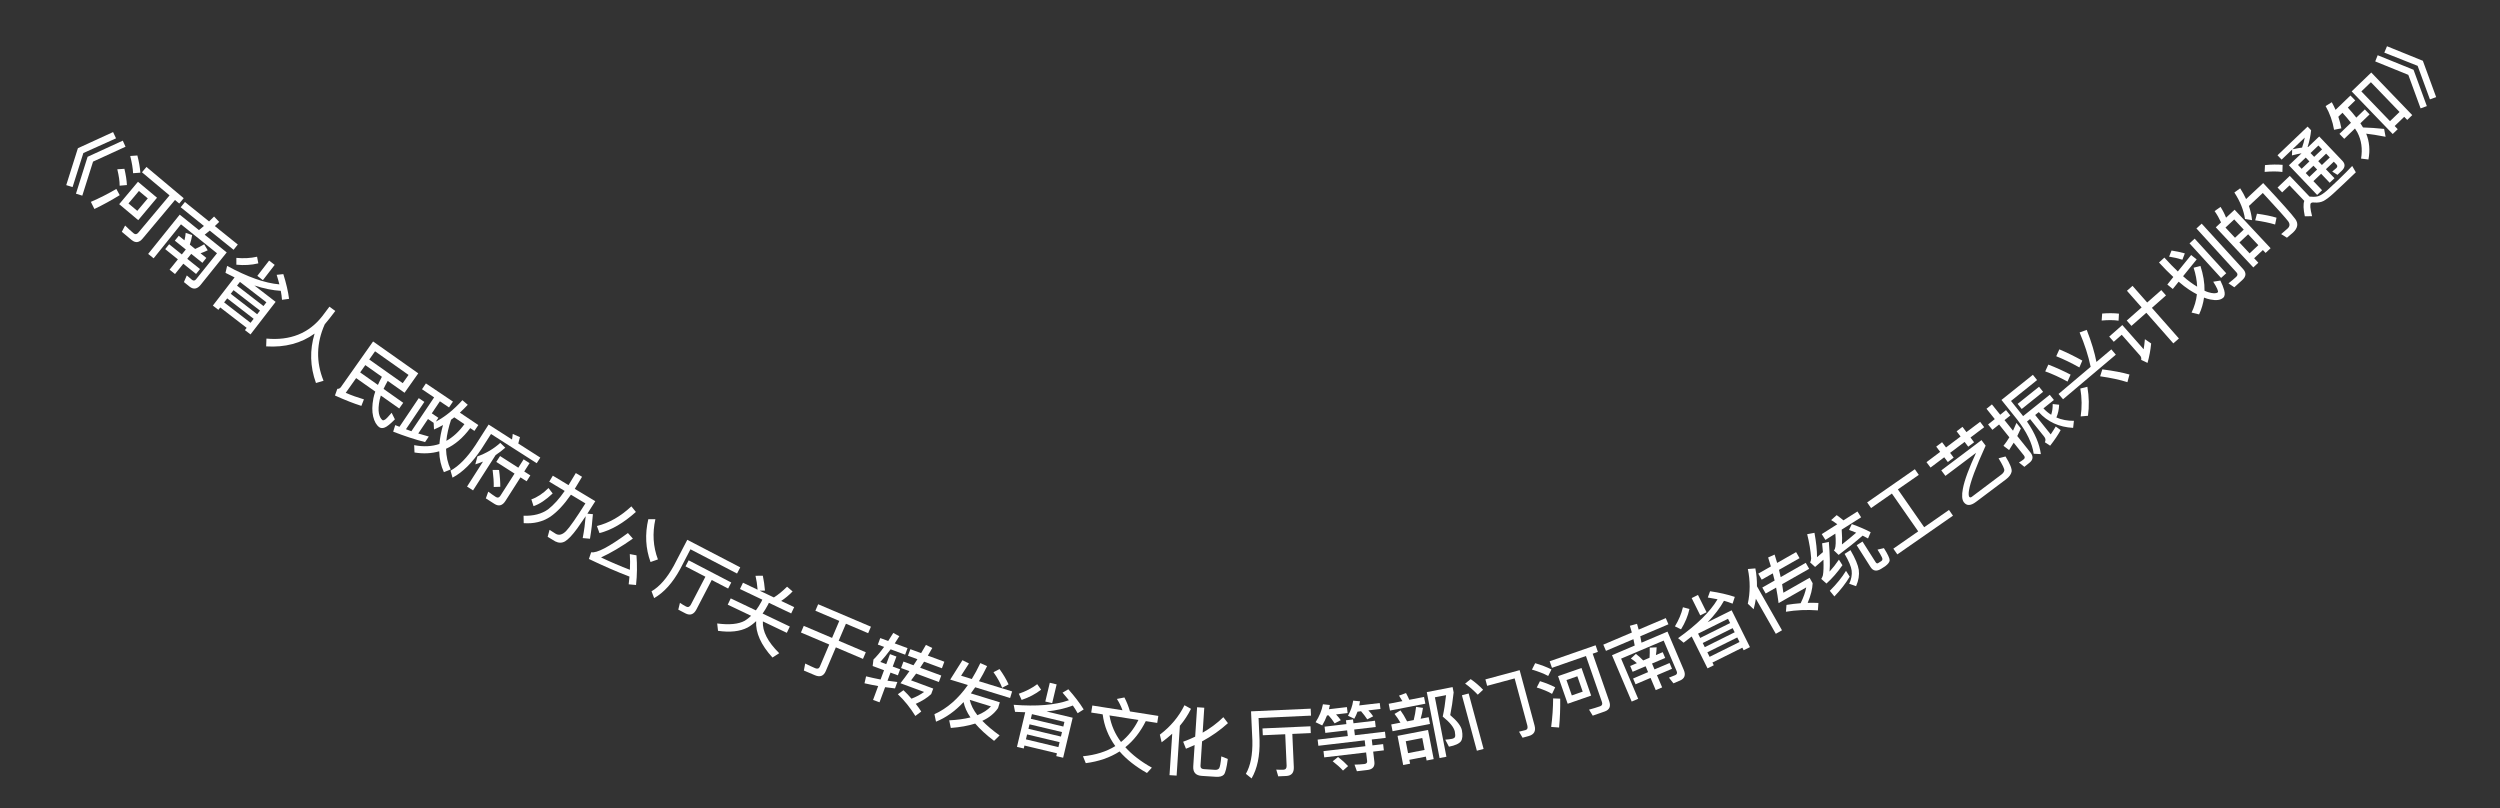 <svg width="99" height="32" viewBox="0 0 99 32" fill="none" xmlns="http://www.w3.org/2000/svg">
<rect x="0" y="0" width="99" height="32" fill="#333333" stroke="none"/>
<path d="M4.478 5.23L4.595 5.478L3.301 6.06L2.874 7.409L2.623 7.331L3.085 5.869L4.478 5.23ZM4.862 5.57L4.971 5.81L3.685 6.4L3.259 7.748L3.008 7.67L3.469 6.209L4.862 5.57Z" fill="white"/>
<path d="M5.44 6.157C5.503 6.404 5.544 6.631 5.558 6.838L5.27 6.859C5.262 6.673 5.225 6.446 5.157 6.177L5.44 6.157ZM4.927 6.685C4.981 6.919 5.017 7.133 5.026 7.328L4.738 7.353C4.74 7.174 4.706 6.958 4.645 6.703L4.927 6.685ZM4.607 7.482L4.741 7.728C4.402 7.936 4.069 8.119 3.738 8.276L3.598 7.994C3.947 7.844 4.283 7.672 4.607 7.482ZM5.8 6.611L7.275 7.848L7.098 8.06L6.93 7.919L5.646 9.45C5.51 9.613 5.362 9.63 5.208 9.501L4.824 9.179L4.954 8.931C5.07 9.045 5.183 9.148 5.296 9.242C5.356 9.292 5.419 9.282 5.477 9.213L6.714 7.738L5.622 6.822L5.8 6.611ZM5.464 7.198L6.218 7.83L5.474 8.718L4.72 8.085L5.464 7.198ZM5.437 8.35L5.852 7.856L5.502 7.563L5.088 8.057L5.437 8.35Z" fill="white"/>
<path d="M7.323 7.999L8.279 8.768C8.345 8.706 8.412 8.641 8.477 8.574L8.68 8.787C8.62 8.846 8.564 8.902 8.508 8.952L9.417 9.684L9.25 9.892L8.306 9.132C8.237 9.189 8.17 9.243 8.106 9.295L8.978 9.996L7.944 11.282C7.808 11.45 7.659 11.473 7.505 11.349L7.283 11.17L7.397 10.908L7.602 11.08C7.66 11.127 7.717 11.119 7.766 11.058L8.593 10.029L7.167 8.883L6.084 10.229L5.867 10.055L7.117 8.5L7.879 9.113C7.945 9.058 8.012 9.004 8.076 8.948L7.155 8.207L7.323 7.999ZM7.61 9.308C7.593 9.425 7.561 9.55 7.517 9.688L7.729 9.859C7.849 9.805 7.969 9.743 8.085 9.675L8.226 9.911C8.131 9.958 8.037 9.998 7.942 10.03L8.171 10.214L8.015 10.408L7.573 10.053L7.415 10.249L7.92 10.655L7.764 10.849L7.259 10.443L6.93 10.852L6.715 10.679L7.044 10.27L6.542 9.866L6.698 9.672L7.2 10.076L7.358 9.88L6.923 9.53L7.079 9.336L7.304 9.516C7.329 9.418 7.347 9.32 7.353 9.221L7.61 9.308Z" fill="white"/>
<path d="M10.657 10.319L10.878 10.489L10.411 11.095L10.19 10.924L10.657 10.319ZM9.29 10.985C9.169 10.925 9.048 10.866 8.929 10.805L8.994 10.529C9.8 10.968 10.49 11.213 11.063 11.261C11.032 11.139 10.997 11.013 10.956 10.883L11.22 10.855C11.332 11.211 11.409 11.539 11.447 11.834L11.167 11.872C11.159 11.76 11.144 11.642 11.119 11.517C10.796 11.498 10.449 11.428 10.074 11.305L10.915 11.954L9.92 13.243L9.699 13.073L9.768 12.983L8.721 12.175L8.648 12.27L8.429 12.101L9.29 10.985ZM8.875 11.975L9.922 12.783L10.045 12.624L8.998 11.816L8.875 11.975ZM9.137 11.635L10.184 12.444L10.296 12.299L9.249 11.491L9.137 11.635ZM9.386 11.312L10.434 12.12L10.549 11.971L9.502 11.163L9.386 11.312ZM10.18 10.166L10.23 10.429C9.957 10.495 9.666 10.513 9.36 10.482L9.36 10.212C9.65 10.239 9.922 10.225 10.18 10.166Z" fill="white"/>
<path d="M13.277 12.315C13.12 12.527 12.98 12.701 12.86 12.843C12.526 13.588 12.511 14.335 12.812 15.079L12.512 15.167C12.277 14.516 12.26 13.862 12.458 13.21C11.928 13.594 11.289 13.763 10.54 13.717L10.551 13.408C11.495 13.494 12.232 13.199 12.762 12.521C12.882 12.359 12.977 12.236 13.045 12.144L13.277 12.315Z" fill="white"/>
<path d="M14.103 14.973L13.691 15.556C13.922 15.656 14.163 15.742 14.412 15.815L14.31 16.073C14.021 15.983 13.671 15.846 13.264 15.662L13.358 15.398C13.415 15.401 13.463 15.38 13.498 15.331L14.774 13.522L16.563 14.784L16.02 15.554L15.354 15.084C15.289 15.196 15.236 15.302 15.189 15.401L15.968 15.951L15.809 16.176L15.081 15.663C15.063 15.72 15.047 15.774 15.036 15.825C14.989 16.053 14.979 16.233 15.005 16.369C15.032 16.498 15.079 16.587 15.146 16.637C15.168 16.653 15.203 16.645 15.25 16.615C15.298 16.583 15.384 16.493 15.509 16.346L15.638 16.606C15.457 16.79 15.322 16.898 15.237 16.929C15.155 16.963 15.081 16.959 15.021 16.919C14.905 16.834 14.824 16.693 14.777 16.494C14.729 16.292 14.733 16.052 14.786 15.774C14.803 15.687 14.829 15.598 14.861 15.507L14.103 14.973ZM15.123 14.921L14.466 14.458L14.262 14.747L14.966 15.243C15.012 15.136 15.065 15.03 15.123 14.921ZM16.178 14.847L14.852 13.911L14.622 14.237L15.948 15.173L16.178 14.847Z" fill="white"/>
<path d="M16.866 15.183L17.937 15.903L17.781 16.134L17.42 15.891L17.099 16.369L17.36 16.545L17.26 16.695C17.621 16.507 17.97 16.225 18.311 15.847L18.524 16.03C18.42 16.141 18.315 16.244 18.211 16.34L18.942 16.832L18.787 17.064L18.622 16.953C18.335 17.338 18.017 17.612 17.663 17.772C17.67 18.073 17.732 18.346 17.847 18.59L17.578 18.698C17.463 18.451 17.4 18.174 17.393 17.872C17.088 17.96 16.76 17.975 16.414 17.919L16.401 17.628C16.765 17.699 17.101 17.683 17.401 17.581C17.421 17.342 17.469 17.092 17.544 16.831C17.427 16.897 17.307 16.958 17.187 17.007L17.172 16.744L16.948 16.593L16.563 17.166C16.706 17.211 16.846 17.251 16.98 17.287L16.833 17.506C16.456 17.412 16.035 17.274 15.57 17.094L15.651 16.834C15.707 16.858 15.763 16.877 15.819 16.901L16.583 15.766L16.805 15.915L16.076 16.997C16.151 17.026 16.221 17.051 16.291 17.077L17.191 15.737L16.711 15.414L16.866 15.183ZM17.675 17.458C17.942 17.309 18.18 17.089 18.391 16.797L17.988 16.526C17.944 16.558 17.903 16.592 17.862 16.622C17.764 16.918 17.7 17.196 17.675 17.458Z" fill="white"/>
<path d="M19.811 17.538L20.009 17.729C19.887 17.836 19.761 17.933 19.628 18.019L18.733 19.42L18.495 19.268L19.127 18.279C19.025 18.322 18.924 18.357 18.823 18.388L18.906 18.074C19.248 17.951 19.55 17.774 19.811 17.538ZM19.802 18.059L20.525 18.521L20.736 18.19L20.971 18.34L20.76 18.671L21.002 18.826L20.854 19.059L20.611 18.904L20.012 19.842C19.895 20.024 19.75 20.062 19.58 19.954L19.239 19.736L19.335 19.47C19.436 19.545 19.536 19.616 19.637 19.681C19.706 19.725 19.767 19.707 19.816 19.631L20.376 18.754L19.653 18.292L19.802 18.059ZM21.396 18.121L21.254 18.343L19.444 17.186L19.066 17.778C18.704 18.323 18.323 18.702 17.92 18.915L17.841 18.637C18.173 18.457 18.503 18.119 18.829 17.626L19.349 16.812L20.276 17.405C20.29 17.328 20.299 17.252 20.304 17.184L20.59 17.31C20.572 17.388 20.55 17.473 20.524 17.563L21.396 18.121ZM19.762 18.611C19.799 18.877 19.813 19.099 19.811 19.276L19.552 19.285C19.556 19.095 19.541 18.868 19.508 18.608L19.762 18.611Z" fill="white"/>
<path d="M21.721 19.326L21.886 19.541C21.617 19.796 21.366 19.963 21.128 20.044L21.042 19.775C21.271 19.696 21.497 19.548 21.721 19.326ZM22.802 18.733L23.049 18.881L22.761 19.359L23.574 19.847C23.461 20.024 23.358 20.19 23.26 20.341L23.479 20.361C23.458 20.663 23.421 20.987 23.363 21.334L23.075 21.308C23.134 21 23.172 20.708 23.193 20.441C23.068 20.625 22.956 20.788 22.859 20.926C22.667 21.189 22.506 21.358 22.379 21.436C22.255 21.508 22.125 21.508 21.988 21.439L21.687 21.258L21.762 20.982C21.847 21.039 21.928 21.091 22.005 21.137C22.131 21.213 22.268 21.177 22.414 21.033C22.563 20.878 22.819 20.51 23.182 19.934L22.609 19.59C22.337 19.983 22.065 20.274 21.791 20.463C21.488 20.663 21.137 20.746 20.739 20.717L20.733 20.423C21.124 20.437 21.448 20.352 21.704 20.17C21.926 19.998 22.145 19.756 22.362 19.441L21.75 19.074L21.892 18.837L22.514 19.211L22.802 18.733Z" fill="white"/>
<path d="M25.002 20.052L25.181 20.273C24.688 20.715 24.206 20.995 23.739 21.11L23.638 20.83C24.118 20.711 24.574 20.452 25.002 20.052ZM25.205 21.991C25.234 22.38 25.231 22.77 25.187 23.166L24.896 23.139C24.906 23.035 24.919 22.932 24.927 22.833C24.434 22.645 23.9 22.413 23.32 22.135L23.411 21.869C23.63 21.913 24.114 21.659 24.866 21.108L25.062 21.329C24.604 21.653 24.182 21.9 23.801 22.075C24.187 22.258 24.57 22.422 24.944 22.564C24.955 22.343 24.955 22.136 24.94 21.942L25.205 21.991ZM25.953 20.56C25.831 21.118 25.863 21.649 26.054 22.153L25.761 22.256C25.565 21.719 25.535 21.154 25.673 20.561L25.953 20.56Z" fill="white"/>
<path d="M29.314 22.467L29.187 22.712L27.342 21.752L26.934 22.537C26.637 23.083 26.292 23.465 25.904 23.685L25.801 23.415C26.12 23.23 26.414 22.893 26.681 22.406L27.217 21.376L29.314 22.467ZM27.271 22.189L28.958 23.067L28.834 23.306L28.184 22.968L27.578 24.134C27.474 24.333 27.328 24.386 27.142 24.289L26.86 24.142L26.926 23.872C27.008 23.929 27.09 23.978 27.17 24.02C27.247 24.06 27.312 24.033 27.359 23.942L27.934 22.838L27.146 22.428L27.271 22.189Z" fill="white"/>
<path d="M30.208 22.799C30.246 22.984 30.276 23.18 30.293 23.388L30.085 23.392L30.646 23.659C30.817 23.551 30.991 23.408 31.168 23.233L31.387 23.421C31.242 23.571 31.09 23.695 30.935 23.797L31.45 24.042L31.331 24.292L30.448 23.871L30.408 23.955C30.341 24.082 30.271 24.195 30.199 24.297L31.277 24.811L31.158 25.06L30.21 24.608C30.187 24.999 30.403 25.418 30.857 25.867L30.589 26.038C30.131 25.534 29.918 25.054 29.943 24.597C29.834 24.701 29.72 24.787 29.603 24.851C29.302 25.006 28.913 25.05 28.434 24.981L28.4 24.689C28.882 24.753 29.245 24.716 29.492 24.582C29.581 24.527 29.665 24.462 29.744 24.386L28.818 23.945L28.937 23.696L29.933 24.171C30.009 24.067 30.082 23.956 30.148 23.831L30.188 23.747L29.303 23.325L29.422 23.076L30.001 23.352C29.986 23.152 29.957 22.969 29.918 22.801L30.208 22.799Z" fill="white"/>
<path d="M32.399 23.928L34.489 24.817L34.379 25.074L33.499 24.699L33.212 25.373L34.286 25.83L34.174 26.092L33.1 25.635L32.7 26.576C32.618 26.77 32.473 26.826 32.272 26.74L31.833 26.553L31.886 26.276C32.023 26.344 32.156 26.407 32.283 26.461C32.371 26.498 32.433 26.476 32.466 26.398L32.838 25.523L31.717 25.047L31.829 24.784L32.95 25.261L33.236 24.588L32.289 24.185L32.399 23.928Z" fill="white"/>
<path d="M35.243 25.904L35.499 25.999L35.352 26.396L35.645 26.504L35.556 26.743L35.264 26.635L35.145 26.956C35.281 26.977 35.413 26.994 35.535 27.007L35.442 27.261C35.316 27.246 35.185 27.23 35.051 27.212L34.829 27.811L34.573 27.717L34.776 27.168C34.602 27.136 34.42 27.101 34.234 27.058L34.297 26.783C34.497 26.832 34.689 26.874 34.871 26.909L35.008 26.541L34.557 26.374L34.589 26.117C34.718 25.992 34.859 25.827 35.01 25.617L34.762 25.526L34.858 25.267L35.173 25.383C35.239 25.283 35.307 25.177 35.374 25.064L35.614 25.194C35.552 25.293 35.491 25.389 35.432 25.479L35.938 25.666L35.843 25.925L35.269 25.713C35.128 25.904 34.992 26.071 34.86 26.214L35.096 26.301L35.243 25.904ZM36.051 25.707L36.476 25.864C36.541 25.758 36.603 25.649 36.667 25.538L36.919 25.66C36.858 25.766 36.799 25.865 36.743 25.963L37.396 26.204L37.3 26.463L36.594 26.202C36.541 26.285 36.489 26.365 36.438 26.442L37.274 26.751L37.179 27.007L36.279 26.674C36.209 26.77 36.14 26.86 36.078 26.942L36.956 27.267L36.875 27.486C36.718 27.633 36.517 27.76 36.265 27.872C36.344 27.971 36.414 28.074 36.482 28.176L36.248 28.352C36.041 28.019 35.811 27.733 35.555 27.491L35.777 27.333C35.891 27.439 35.996 27.552 36.094 27.668C36.288 27.593 36.455 27.504 36.593 27.401L35.658 27.056C35.778 26.905 35.895 26.744 36.014 26.577L35.682 26.454L35.777 26.198L36.174 26.345C36.227 26.262 36.279 26.182 36.33 26.105L35.955 25.966L36.051 25.707Z" fill="white"/>
<path d="M37.629 26.912L38.113 26.144L38.371 26.273L38.059 26.758L38.483 26.889C38.603 26.693 38.715 26.483 38.822 26.258L39.089 26.378C38.985 26.594 38.877 26.793 38.767 26.976L40.08 27.38L40 27.641L38.618 27.216C38.56 27.302 38.501 27.381 38.446 27.458L39.593 27.811L39.523 28.04C39.376 28.252 39.17 28.421 38.9 28.545C39.081 28.733 39.31 28.926 39.585 29.123L39.365 29.338C39.057 29.105 38.808 28.875 38.618 28.653C38.343 28.741 38.021 28.799 37.652 28.827L37.588 28.525C37.906 28.51 38.188 28.471 38.43 28.41C38.289 28.204 38.198 28 38.158 27.802C37.821 28.163 37.456 28.422 37.066 28.578L37.003 28.282C37.507 28.054 37.948 27.669 38.328 27.127L37.629 26.912ZM38.402 27.714C38.445 27.913 38.545 28.116 38.705 28.322C38.93 28.231 39.111 28.114 39.242 27.973L38.402 27.714ZM39.581 26.495C39.733 26.705 39.852 26.908 39.94 27.101L39.685 27.236C39.616 27.052 39.503 26.848 39.342 26.619L39.581 26.495Z" fill="white"/>
<path d="M41.572 27.037L41.843 27.102L41.666 27.846L41.394 27.781L41.572 27.037ZM40.599 28.205C40.464 28.2 40.33 28.196 40.196 28.189L40.142 27.91C41.057 27.981 41.786 27.921 42.329 27.729C42.251 27.631 42.167 27.53 42.077 27.429L42.306 27.295C42.554 27.573 42.758 27.841 42.914 28.094L42.675 28.244C42.621 28.145 42.559 28.044 42.485 27.939C42.183 28.055 41.837 28.133 41.445 28.175L42.478 28.422L42.1 30.006L41.828 29.942L41.855 29.831L40.568 29.523L40.54 29.64L40.272 29.576L40.599 28.205ZM40.626 29.278L41.913 29.586L41.96 29.39L40.673 29.083L40.626 29.278ZM40.726 28.861L42.013 29.168L42.055 28.99L40.769 28.683L40.726 28.861ZM40.821 28.464L42.108 28.771L42.151 28.588L40.865 28.28L40.821 28.464ZM41.074 27.094L41.228 27.312C41.005 27.484 40.748 27.62 40.456 27.717L40.345 27.472C40.621 27.377 40.863 27.253 41.074 27.094Z" fill="white"/>
<path d="M43.256 27.938L44.45 28.126C44.396 27.972 44.322 27.823 44.229 27.678L44.527 27.619C44.611 27.778 44.686 27.963 44.747 28.173L45.87 28.35L45.826 28.628L45.373 28.557C45.16 28.985 44.89 29.328 44.563 29.59C44.832 29.89 45.184 30.161 45.614 30.399L45.42 30.611C44.971 30.358 44.609 30.073 44.336 29.757C43.955 30.001 43.508 30.155 42.997 30.221L42.885 29.948C43.385 29.899 43.81 29.765 44.166 29.545C43.892 29.168 43.724 28.747 43.666 28.288L43.212 28.217L43.256 27.938ZM43.935 28.331C44.002 28.715 44.154 29.067 44.392 29.383C44.674 29.157 44.905 28.866 45.082 28.511L43.935 28.331Z" fill="white"/>
<path d="M46.905 27.927L47.163 28.07C47.045 28.309 46.899 28.534 46.723 28.741L46.594 30.714L46.313 30.696L46.42 29.055C46.289 29.173 46.149 29.287 46.001 29.395L45.93 29.093C46.357 28.769 46.683 28.381 46.905 27.927ZM48.148 30.761L47.589 30.725C47.349 30.709 47.237 30.582 47.253 30.342L47.307 29.504C47.196 29.554 47.081 29.604 46.964 29.65L46.853 29.372C47.019 29.311 47.18 29.246 47.329 29.172L47.405 28.007L47.689 28.026L47.625 29.014C47.931 28.838 48.206 28.634 48.444 28.4L48.627 28.637C48.323 28.912 47.983 29.154 47.602 29.358L47.54 30.322C47.534 30.406 47.577 30.451 47.672 30.457L48.118 30.486C48.187 30.49 48.24 30.47 48.276 30.427C48.308 30.384 48.34 30.227 48.364 29.952L48.621 30.056C48.578 30.398 48.525 30.605 48.467 30.674C48.405 30.742 48.298 30.771 48.148 30.761Z" fill="white"/>
<path d="M51.903 28.063L51.916 28.339L49.839 28.433L49.878 29.317C49.894 29.938 49.788 30.441 49.562 30.826L49.337 30.644C49.521 30.324 49.606 29.884 49.594 29.329L49.541 28.169L51.903 28.063ZM49.995 28.846L51.895 28.761L51.907 29.03L51.176 29.063L51.235 30.376C51.245 30.601 51.145 30.719 50.936 30.729L50.618 30.743L50.54 30.476C50.639 30.484 50.736 30.485 50.825 30.481C50.912 30.477 50.955 30.421 50.95 30.32L50.895 29.076L50.007 29.116L49.995 28.846Z" fill="white"/>
<path d="M52.453 28.776L53.317 28.674L53.299 28.523L53.579 28.49L53.597 28.642L54.449 28.541L54.478 28.789L53.626 28.889L53.653 29.115L54.845 28.975L54.873 29.22L54.322 29.284L54.349 29.517L54.772 29.467L54.801 29.714L54.378 29.764L54.426 30.172C54.448 30.36 54.355 30.468 54.153 30.491L53.733 30.541L53.639 30.28C53.777 30.276 53.906 30.27 54.025 30.256C54.109 30.246 54.146 30.205 54.139 30.14L54.098 29.797L52.439 29.992L52.41 29.745L54.069 29.55L54.042 29.317L52.207 29.533L52.178 29.288L53.373 29.148L53.346 28.922L52.482 29.023L52.453 28.776ZM52.987 29.976C53.156 30.11 53.288 30.23 53.385 30.337L53.183 30.515C53.079 30.4 52.943 30.277 52.774 30.146L52.987 29.976ZM52.549 28.333C52.496 28.472 52.433 28.603 52.36 28.727L52.097 28.6C52.245 28.371 52.342 28.137 52.388 27.889L52.663 27.918C52.652 27.973 52.637 28.029 52.626 28.085L53.338 28.001L53.365 28.237L52.907 28.291C52.983 28.372 53.046 28.447 53.096 28.519L52.851 28.645C52.781 28.532 52.699 28.424 52.608 28.326L52.549 28.333ZM53.758 28.182C53.721 28.283 53.678 28.375 53.63 28.462L53.381 28.344C53.485 28.153 53.556 27.955 53.586 27.746L53.857 27.771C53.846 27.827 53.837 27.882 53.825 27.935L54.639 27.84L54.666 28.075L54.187 28.131C54.266 28.213 54.329 28.293 54.377 28.366L54.144 28.487C54.07 28.375 53.988 28.269 53.898 28.165L53.758 28.182Z" fill="white"/>
<path d="M55.459 28.131C55.546 28.249 55.632 28.394 55.721 28.566L55.983 28.515C56.024 28.349 56.057 28.174 56.077 27.993L56.35 28.032C56.326 28.189 56.296 28.333 56.257 28.462L56.575 28.401L56.627 28.669L55.145 28.956L55.093 28.688L55.458 28.617C55.386 28.494 55.308 28.377 55.223 28.271L55.459 28.131ZM56.501 27.407L57.523 27.209L57.564 27.421C57.531 27.739 57.485 28.038 57.429 28.318C57.7 28.547 57.855 28.746 57.891 28.916C57.929 29.117 57.915 29.263 57.853 29.354C57.785 29.447 57.626 29.521 57.378 29.569L57.233 29.291C57.341 29.282 57.431 29.271 57.504 29.257C57.568 29.241 57.609 29.215 57.62 29.176C57.632 29.144 57.628 29.074 57.611 28.97C57.575 28.803 57.415 28.605 57.132 28.376C57.186 28.136 57.229 27.852 57.264 27.528L56.822 27.613L57.278 29.967L57.007 30.019L56.501 27.407ZM54.993 27.87L55.535 27.765C55.489 27.685 55.444 27.611 55.401 27.546L55.677 27.444C55.721 27.524 55.765 27.613 55.809 27.712L56.392 27.599L56.444 27.867L55.045 28.138L54.993 27.87ZM56.55 28.907L56.774 30.061L56.494 30.116L56.464 29.962L55.81 30.089L55.84 30.242L55.566 30.295L55.343 29.14L56.55 28.907ZM55.759 29.824L56.413 29.697L56.322 29.226L55.668 29.353L55.759 29.824Z" fill="white"/>
<path d="M60.531 29.149L60.293 29.214L60.154 28.974L60.408 28.912C60.483 28.892 60.51 28.829 60.482 28.728L59.98 26.865L58.891 27.159L58.822 26.904L60.178 26.538L60.769 28.731C60.828 28.951 60.748 29.091 60.531 29.149ZM57.892 27.533L58.159 27.462L58.75 29.657L58.484 29.729L57.892 27.533ZM58.239 26.893C58.414 27.014 58.58 27.155 58.731 27.314L58.52 27.51C58.355 27.337 58.189 27.192 58.019 27.07L58.239 26.893Z" fill="white"/>
<path d="M60.793 26.262C61.038 26.335 61.253 26.416 61.438 26.51L61.309 26.768C61.145 26.679 60.931 26.595 60.665 26.516L60.793 26.262ZM60.983 26.974C61.212 27.047 61.414 27.125 61.586 27.218L61.461 27.478C61.307 27.385 61.104 27.303 60.855 27.225L60.983 26.974ZM61.504 27.657L61.784 27.667C61.789 28.066 61.775 28.445 61.74 28.81L61.426 28.786C61.477 28.409 61.501 28.032 61.504 27.657ZM61.367 26.186L63.186 25.553L63.276 25.814L63.07 25.886L63.726 27.773C63.796 27.974 63.735 28.109 63.546 28.175L63.072 28.34L62.926 28.102C63.083 28.06 63.23 28.015 63.368 27.967C63.442 27.941 63.466 27.882 63.436 27.797L62.803 25.978L61.458 26.447L61.367 26.186ZM61.699 26.775L62.628 26.452L63.009 27.546L62.08 27.869L61.699 26.775ZM62.675 27.389L62.463 26.78L62.032 26.93L62.244 27.539L62.675 27.389Z" fill="white"/>
<path d="M63.491 25.528L64.621 25.048C64.597 24.961 64.571 24.87 64.543 24.781L64.826 24.703C64.851 24.784 64.873 24.859 64.891 24.933L65.965 24.477L66.07 24.722L64.954 25.196C64.972 25.284 64.988 25.368 65.003 25.45L66.033 25.012L66.678 26.53C66.763 26.729 66.712 26.871 66.53 26.949L66.268 27.06L66.091 26.835L66.339 26.736C66.408 26.707 66.427 26.653 66.397 26.581L65.881 25.367L64.196 26.082L64.872 27.673L64.615 27.782L63.835 25.946L64.735 25.563C64.719 25.479 64.703 25.395 64.684 25.311L63.596 25.774L63.491 25.528ZM64.781 25.893C64.876 25.963 64.971 26.05 65.071 26.154L65.322 26.047C65.332 25.916 65.333 25.782 65.328 25.647L65.603 25.634C65.599 25.74 65.591 25.842 65.574 25.941L65.844 25.826L65.942 26.055L65.42 26.276L65.518 26.508L66.115 26.255L66.212 26.484L65.616 26.738L65.821 27.221L65.567 27.329L65.362 26.845L64.768 27.098L64.671 26.869L65.264 26.616L65.166 26.384L64.652 26.603L64.555 26.373L64.82 26.261C64.745 26.192 64.667 26.13 64.582 26.078L64.781 25.893Z" fill="white"/>
<path d="M66.99 23.684L67.24 23.56L67.58 24.245L67.33 24.369L66.99 23.684ZM66.991 25.204C66.885 25.287 66.779 25.37 66.671 25.451L66.452 25.271C67.199 24.739 67.721 24.226 68.015 23.731C67.891 23.706 67.763 23.682 67.629 23.662L67.719 23.413C68.088 23.467 68.416 23.542 68.698 23.637L68.61 23.905C68.505 23.863 68.393 23.825 68.269 23.792C68.112 24.075 67.896 24.356 67.622 24.64L68.573 24.168L69.298 25.626L69.048 25.75L68.997 25.648L67.812 26.237L67.866 26.344L67.618 26.467L66.991 25.204ZM67.7 26.011L68.885 25.423L68.796 25.243L67.611 25.831L67.7 26.011ZM67.509 25.627L68.694 25.038L68.613 24.875L67.428 25.463L67.509 25.627ZM67.328 25.262L68.513 24.673L68.429 24.504L67.244 25.092L67.328 25.262ZM66.644 24.047L66.903 24.116C66.842 24.391 66.731 24.66 66.569 24.922L66.327 24.804C66.478 24.555 66.584 24.305 66.644 24.047Z" fill="white"/>
<path d="M69.533 23.711C69.511 23.848 69.482 23.985 69.444 24.125L69.213 23.907C69.31 23.459 69.312 23.002 69.215 22.533L69.512 22.509C69.558 22.741 69.578 22.978 69.576 23.217L70.567 24.959L70.322 25.099L69.533 23.711ZM69.626 22.716L70.127 22.431L70.018 22.076L70.274 21.961C70.311 22.075 70.342 22.185 70.375 22.291L71.126 21.863L71.262 22.103L70.448 22.566C70.471 22.667 70.494 22.761 70.515 22.853L71.508 22.288L71.643 22.525L70.572 23.134C70.591 23.254 70.609 23.365 70.622 23.472L71.66 22.881L71.781 23.095C71.772 23.322 71.708 23.579 71.585 23.873C71.727 23.868 71.87 23.87 72.009 23.877L71.989 24.171C71.55 24.138 71.126 24.158 70.723 24.225L70.745 23.954C70.933 23.923 71.122 23.902 71.306 23.887C71.418 23.657 71.493 23.449 71.527 23.261L70.432 23.884C70.407 23.683 70.374 23.478 70.334 23.269L69.922 23.504L69.787 23.267L70.275 22.989C70.252 22.895 70.23 22.801 70.203 22.705L69.763 22.956L69.626 22.716Z" fill="white"/>
<path d="M73.102 22.605L73.249 22.836C73.092 23.098 72.89 23.362 72.641 23.619L72.46 23.396C72.726 23.132 72.942 22.867 73.102 22.605ZM71.564 21.154L71.853 21.099C71.922 21.478 71.956 21.801 71.954 22.065C72.033 22.001 72.112 21.933 72.188 21.864C72.18 21.755 72.169 21.638 72.155 21.515L72.422 21.459C72.463 21.973 72.474 22.364 72.45 22.635C72.58 22.492 72.704 22.336 72.821 22.162L72.961 22.382C72.76 22.67 72.547 22.911 72.327 23.108L72.122 22.925C72.152 22.877 72.173 22.832 72.186 22.785C72.212 22.651 72.219 22.444 72.208 22.164C72.104 22.258 71.994 22.353 71.878 22.451L71.678 22.269C71.706 22.23 71.721 22.174 71.722 22.109C71.701 21.807 71.648 21.488 71.564 21.154ZM72.809 21.974L72.621 21.795C72.638 21.777 72.651 21.758 72.658 21.747C72.698 21.643 72.705 21.436 72.68 21.132L72.287 21.381L72.141 21.151L72.757 20.76C72.675 20.699 72.594 20.643 72.513 20.595L72.733 20.399C72.818 20.459 72.907 20.527 73 20.606L73.555 20.254L73.701 20.485L72.931 20.973C72.95 21.217 72.952 21.411 72.941 21.56C73.133 21.41 73.322 21.254 73.505 21.095C73.41 21.057 73.316 21.02 73.222 20.984L73.332 20.754C73.636 20.864 73.885 20.972 74.079 21.076L73.974 21.324C73.906 21.285 73.834 21.249 73.76 21.211C73.476 21.459 73.159 21.713 72.809 21.974ZM73.046 21.934L73.279 21.786C73.471 22.116 73.579 22.377 73.608 22.568C73.635 22.772 73.6 22.986 73.501 23.212L73.229 23.118C73.313 22.937 73.345 22.764 73.326 22.599C73.307 22.44 73.213 22.219 73.046 21.934ZM74.656 22.422L74.494 22.525C74.314 22.639 74.174 22.615 74.073 22.455L73.525 21.591L73.755 21.445L74.275 22.263C74.3 22.304 74.332 22.319 74.365 22.305L74.507 22.215C74.549 22.181 74.556 22.131 74.523 22.067C74.487 21.993 74.43 21.891 74.349 21.765L74.603 21.706C74.758 21.95 74.831 22.109 74.831 22.188C74.827 22.261 74.766 22.338 74.656 22.422Z" fill="white"/>
<path d="M74.919 19.545L74.094 20.119L73.939 19.895L75.828 18.581L75.984 18.805L75.156 19.38L76.198 20.878L77.18 20.194L77.338 20.421L75.134 21.954L74.976 21.727L75.961 21.042L74.919 19.545Z" fill="white"/>
<path d="M76.289 18.302L76.831 17.894L76.674 17.686L76.906 17.511L77.063 17.719L77.639 17.286L77.482 17.078L77.715 16.903L77.871 17.111L78.413 16.704L78.574 16.917L78.032 17.325L78.174 17.514L77.942 17.689L77.799 17.5L77.224 17.933L77.366 18.122L77.134 18.297L76.991 18.108L76.45 18.515L76.289 18.302ZM76.875 18.627L78.467 17.429L78.631 17.648C78.242 18.503 78.021 19.097 77.97 19.429C77.954 19.538 77.956 19.615 77.977 19.667C78.004 19.703 78.037 19.708 78.081 19.676L79.258 18.79C79.323 18.741 79.36 18.687 79.37 18.631C79.382 18.576 79.306 18.416 79.143 18.148L79.419 18.076C79.602 18.374 79.682 18.576 79.659 18.684C79.635 18.788 79.561 18.889 79.436 18.983L78.249 19.875C78.038 20.034 77.88 20.037 77.768 19.888C77.692 19.788 77.681 19.608 77.73 19.354C77.792 19.018 77.969 18.544 78.252 17.932L77.039 18.845L76.875 18.627Z" fill="white"/>
<path d="M80.367 18.325L80.165 18.487L79.951 18.316C80.02 18.276 80.08 18.236 80.136 18.191C80.19 18.148 80.194 18.095 80.145 18.034L79.742 17.531C79.683 17.631 79.622 17.727 79.56 17.822L79.337 17.655C79.421 17.549 79.5 17.436 79.571 17.318L79.164 16.81L78.899 17.021L78.728 16.808L78.993 16.596L78.665 16.187L78.88 16.014L79.209 16.424L79.438 16.24L79.609 16.453L79.379 16.637L79.715 17.056C79.764 16.955 79.808 16.851 79.852 16.747L80.026 16.965C79.981 17.066 79.933 17.166 79.884 17.267L80.405 17.918C80.527 18.07 80.514 18.207 80.367 18.325ZM80.269 16.693C80.58 17.147 80.763 17.577 80.818 17.983L80.534 17.968C80.479 17.559 80.258 17.105 79.874 16.606L79.258 15.838L80.502 14.842L80.668 15.051L79.636 15.878L80.084 16.437C80.095 16.451 80.103 16.465 80.114 16.479L81.17 15.633L81.335 15.839L80.92 16.171C81.014 16.273 81.115 16.357 81.227 16.425C81.267 16.301 81.289 16.161 81.287 16L81.542 16.027C81.535 16.209 81.499 16.38 81.433 16.533C81.639 16.622 81.871 16.667 82.127 16.665L82.096 16.944C81.538 16.914 81.083 16.706 80.735 16.319L80.593 16.434L81.208 17.202C81.279 17.099 81.344 16.993 81.407 16.889L81.602 17.032C81.5 17.221 81.36 17.426 81.186 17.65L80.977 17.514C81.015 17.437 81.006 17.363 80.954 17.298L80.391 16.595L80.269 16.693ZM79.898 15.994L80.746 15.315L80.907 15.517L80.06 16.196L79.898 15.994Z" fill="white"/>
<path d="M81.518 15.601L82.79 14.526C82.696 14.08 82.549 13.627 82.352 13.165L82.635 13.063C82.824 13.548 82.95 13.971 83.019 14.333L83.609 13.835L83.787 14.046L81.696 15.811L81.518 15.601ZM81.114 14.438C81.396 14.545 81.689 14.678 81.996 14.836L81.874 15.111C81.567 14.943 81.272 14.807 80.991 14.707L81.114 14.438ZM81.55 13.834C81.842 13.957 82.144 14.106 82.46 14.279L82.343 14.55C82.024 14.372 81.717 14.223 81.427 14.107L81.55 13.834ZM82.381 15.386L82.66 15.316C82.727 15.711 82.735 16.093 82.684 16.465L82.395 16.49C82.448 16.13 82.445 15.764 82.381 15.386ZM83.252 14.627C83.692 14.683 84.049 14.752 84.327 14.831L84.246 15.134C83.95 15.039 83.59 14.962 83.165 14.901L83.252 14.627Z" fill="white"/>
<path d="M84.219 12.694L84.808 12.174L84.227 11.515L84.448 11.32L85.029 11.979L85.587 11.488L85.773 11.699L85.215 12.191L86.285 13.404L86.064 13.598L84.995 12.386L84.405 12.905L84.219 12.694ZM83.246 12.416C83.489 12.397 83.71 12.398 83.911 12.421L83.895 12.699C83.712 12.672 83.489 12.669 83.226 12.693L83.246 12.416ZM83.524 13.33L84.044 12.872L84.889 13.831C84.909 13.709 84.924 13.576 84.938 13.432L85.186 13.601C85.161 13.863 85.113 14.121 85.042 14.371L84.792 14.252C84.803 14.186 84.789 14.13 84.75 14.085L84.02 13.257L83.705 13.535L83.524 13.33Z" fill="white"/>
<path d="M86.705 9.637L86.909 9.451L88.159 10.821L87.955 11.007L86.705 9.637ZM88.799 11.086L88.479 11.377L88.247 11.22C88.359 11.134 88.46 11.049 88.553 10.964C88.615 10.908 88.62 10.846 88.566 10.787L86.978 9.047L87.187 8.857L88.823 10.65C88.96 10.8 88.951 10.946 88.799 11.086ZM86.769 10.099L86.988 10.273L86.45 10.938C86.55 11.03 86.646 11.108 86.739 11.174C86.833 11.242 86.922 11.304 87.007 11.352C86.997 11.11 86.951 10.859 86.867 10.602L87.138 10.53C87.249 10.875 87.305 11.202 87.299 11.512C87.349 11.536 87.395 11.555 87.441 11.569C87.633 11.629 87.763 11.629 87.827 11.575C87.856 11.536 87.795 11.397 87.644 11.156L87.927 11.11C87.997 11.253 88.048 11.381 88.079 11.495C88.115 11.632 88.104 11.732 88.042 11.788C87.936 11.885 87.765 11.907 87.531 11.86C87.447 11.844 87.363 11.819 87.28 11.785C87.248 12.017 87.183 12.239 87.084 12.451L86.786 12.378C86.898 12.146 86.971 11.905 86.997 11.653C86.896 11.6 86.794 11.542 86.691 11.474C86.561 11.389 86.424 11.283 86.275 11.155L86.043 11.444L85.826 11.268L86.064 10.969C85.887 10.806 85.696 10.615 85.496 10.395L85.709 10.201C85.899 10.41 86.075 10.594 86.242 10.75L86.769 10.099ZM85.993 9.921C86.162 9.946 86.339 9.984 86.519 10.034L86.423 10.285C86.241 10.228 86.066 10.188 85.897 10.163L85.993 9.921Z" fill="white"/>
<path d="M88.49 8.305L89.916 9.83L89.717 10.016L89.61 9.902L89.264 10.226L89.43 10.403L89.231 10.59L87.745 9.002L87.953 8.807C87.882 8.652 87.8 8.503 87.698 8.359L87.933 8.193C88.024 8.334 88.096 8.476 88.152 8.62L88.49 8.305ZM89.084 10.033L89.43 9.709L89.026 9.278L88.68 9.602L89.084 10.033ZM88.506 9.415L88.852 9.092L88.475 8.689L88.129 9.012L88.506 9.415ZM89.376 8.462C89.689 8.506 89.946 8.557 90.15 8.621L90.094 8.891C89.876 8.824 89.612 8.771 89.306 8.725L89.376 8.462ZM89.622 7.249C90.329 8.005 90.755 8.482 90.897 8.678C91.023 8.856 90.991 9.033 90.805 9.208C90.761 9.249 90.678 9.318 90.563 9.414L90.334 9.27C90.434 9.185 90.522 9.111 90.592 9.046C90.68 8.964 90.687 8.87 90.614 8.766C90.525 8.644 90.187 8.27 89.607 7.642L89.057 8.156C89.119 8.345 89.162 8.531 89.181 8.718L88.902 8.671C88.85 8.325 88.711 7.975 88.481 7.623L88.711 7.457C88.804 7.6 88.88 7.743 88.945 7.883L89.622 7.249Z" fill="white"/>
<path d="M89.693 6.538C89.951 6.512 90.184 6.51 90.392 6.528L90.383 6.81C90.192 6.784 89.959 6.782 89.68 6.807L89.693 6.538ZM92.796 7.295C92.677 7.409 92.544 7.531 92.403 7.661C92.26 7.793 92.132 7.89 92.02 7.955C91.909 8.012 91.783 8.032 91.647 8.02C91.582 8.012 91.539 8.02 91.513 8.045C91.468 8.088 91.482 8.26 91.558 8.561L91.271 8.565C91.212 8.285 91.204 8.082 91.25 7.955L90.665 7.341L90.373 7.618L90.191 7.427L90.676 6.965L91.458 7.786C91.477 7.785 91.498 7.785 91.522 7.788C91.627 7.799 91.721 7.793 91.802 7.769C91.896 7.738 92.01 7.666 92.143 7.549C92.269 7.433 92.416 7.296 92.586 7.135C92.692 7.034 92.799 6.928 92.905 6.822C93.012 6.717 93.092 6.632 93.147 6.572L93.291 6.823L92.796 7.295ZM90.771 5.921L90.352 6.321L90.189 6.149L91.381 5.013L91.52 5.159C91.497 5.387 91.45 5.607 91.381 5.822C91.389 5.822 91.396 5.82 91.404 5.82L91.841 5.404L92.759 6.369C92.881 6.497 92.872 6.631 92.731 6.765L92.563 6.924L92.356 6.794L92.519 6.656C92.567 6.61 92.57 6.562 92.525 6.514L92.419 6.403L92.106 6.701L92.445 7.057L92.256 7.237L91.917 6.881L91.611 7.173L91.954 7.533L91.759 7.72L90.641 6.546L91.141 6.071C91.024 6.091 90.896 6.118 90.761 6.155L90.771 5.921ZM91.162 5.844C91.209 5.711 91.245 5.579 91.269 5.448L90.782 5.911C90.915 5.885 91.04 5.86 91.162 5.844ZM91.307 6.853L91.451 7.005L91.758 6.714L91.613 6.562L91.307 6.853ZM91.802 6.382L91.947 6.534L92.26 6.236L92.115 6.084L91.802 6.382ZM91.954 5.914L91.809 5.762L91.496 6.06L91.641 6.212L91.954 5.914ZM91.452 6.392L91.307 6.24L91.001 6.532L91.145 6.684L91.452 6.392Z" fill="white"/>
<path d="M93.902 2.872L95.525 4.558L95.326 4.749L95.207 4.626L94.829 4.99L94.95 5.116L94.751 5.307L93.126 3.619L93.902 2.872ZM94.644 4.798L95.022 4.434L93.888 3.256L93.51 3.62L94.644 4.798ZM92.598 4.623C92.652 4.779 92.692 4.933 92.718 5.082L92.429 5.14C92.371 4.804 92.261 4.49 92.094 4.2L92.339 4.048C92.397 4.151 92.444 4.251 92.488 4.35L93.078 3.782L93.268 3.978L92.974 4.261C93.098 4.399 93.213 4.531 93.31 4.658L93.647 4.333L93.836 4.53L93.471 4.882C93.508 4.938 93.543 4.996 93.576 5.047C93.837 5.054 94.115 5.074 94.411 5.105L94.469 5.416C94.152 5.355 93.896 5.314 93.701 5.293C93.829 5.608 93.861 5.948 93.79 6.316L93.498 6.28C93.562 5.898 93.514 5.553 93.352 5.242C93.321 5.193 93.29 5.139 93.257 5.088L92.832 5.498L92.642 5.301L93.098 4.862C93.001 4.735 92.887 4.603 92.762 4.465L92.598 4.623Z" fill="white"/>
<path d="M94.156 2.187L95.576 2.763L96.103 4.202L95.856 4.292L95.369 2.964L94.059 2.432L94.156 2.187ZM94.525 1.831L95.945 2.407L96.472 3.846L96.225 3.935L95.738 2.607L94.419 2.084L94.525 1.831Z" fill="white"/>
</svg>
